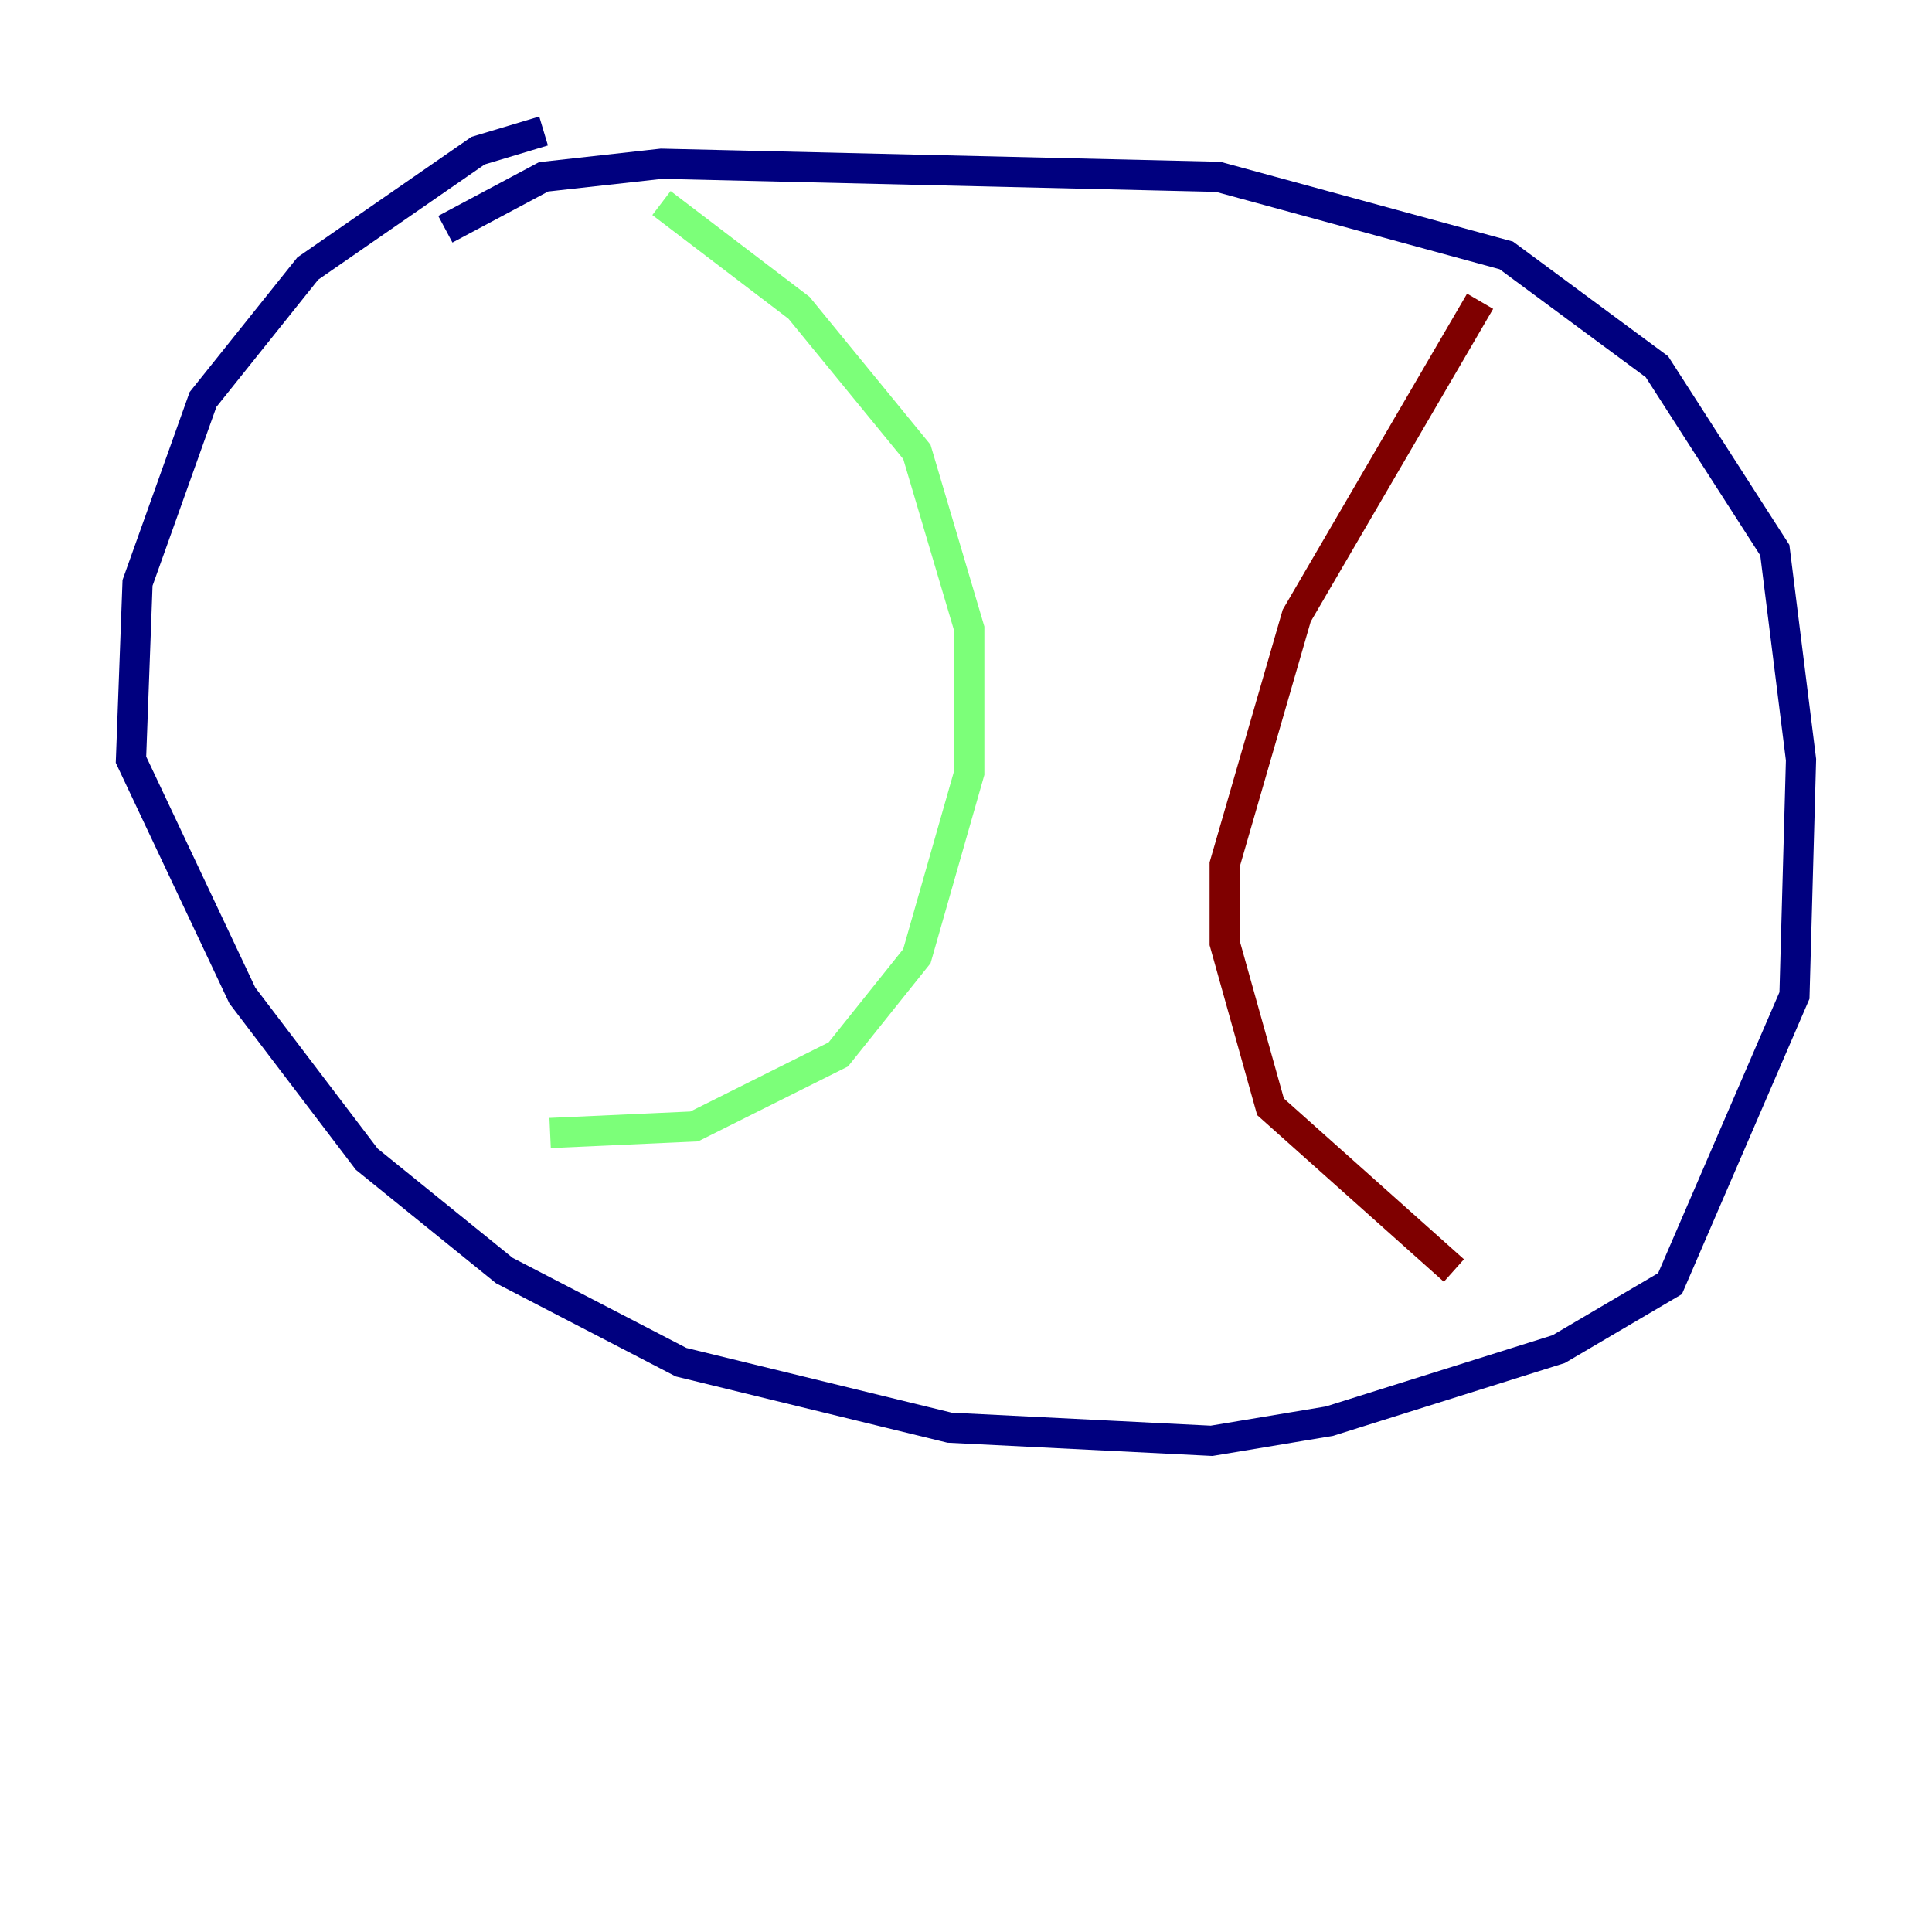 <?xml version="1.0" encoding="utf-8" ?>
<svg baseProfile="tiny" height="128" version="1.2" viewBox="0,0,128,128" width="128" xmlns="http://www.w3.org/2000/svg" xmlns:ev="http://www.w3.org/2001/xml-events" xmlns:xlink="http://www.w3.org/1999/xlink"><defs /><polyline fill="none" points="36.014,8.678 31.675,9.98 20.393,17.79 13.451,26.468 9.112,38.617 8.678,50.332 16.054,65.953 24.298,76.8 33.41,84.176 45.125,90.251 62.915,94.59 80.271,95.458 88.081,94.156 103.268,89.383 110.644,85.044 118.888,65.953 119.322,50.332 117.586,36.447 109.776,24.298 99.797,16.922 80.705,11.715 43.824,10.848 36.014,11.715 29.505,15.186" stroke="#00007f" stroke-width="2" /><polyline fill="none" points="43.824,13.451 52.936,20.393 60.746,29.939 64.217,41.654 64.217,51.2 60.746,63.349 55.539,69.858 45.993,74.63 36.447,75.064" stroke="#7cff79" stroke-width="2" /><polyline fill="none" points="98.061,19.959 85.912,40.786 81.139,57.275 81.139,62.481 84.176,73.329 96.325,84.176" stroke="#7f0000" stroke-width="2" /></svg>